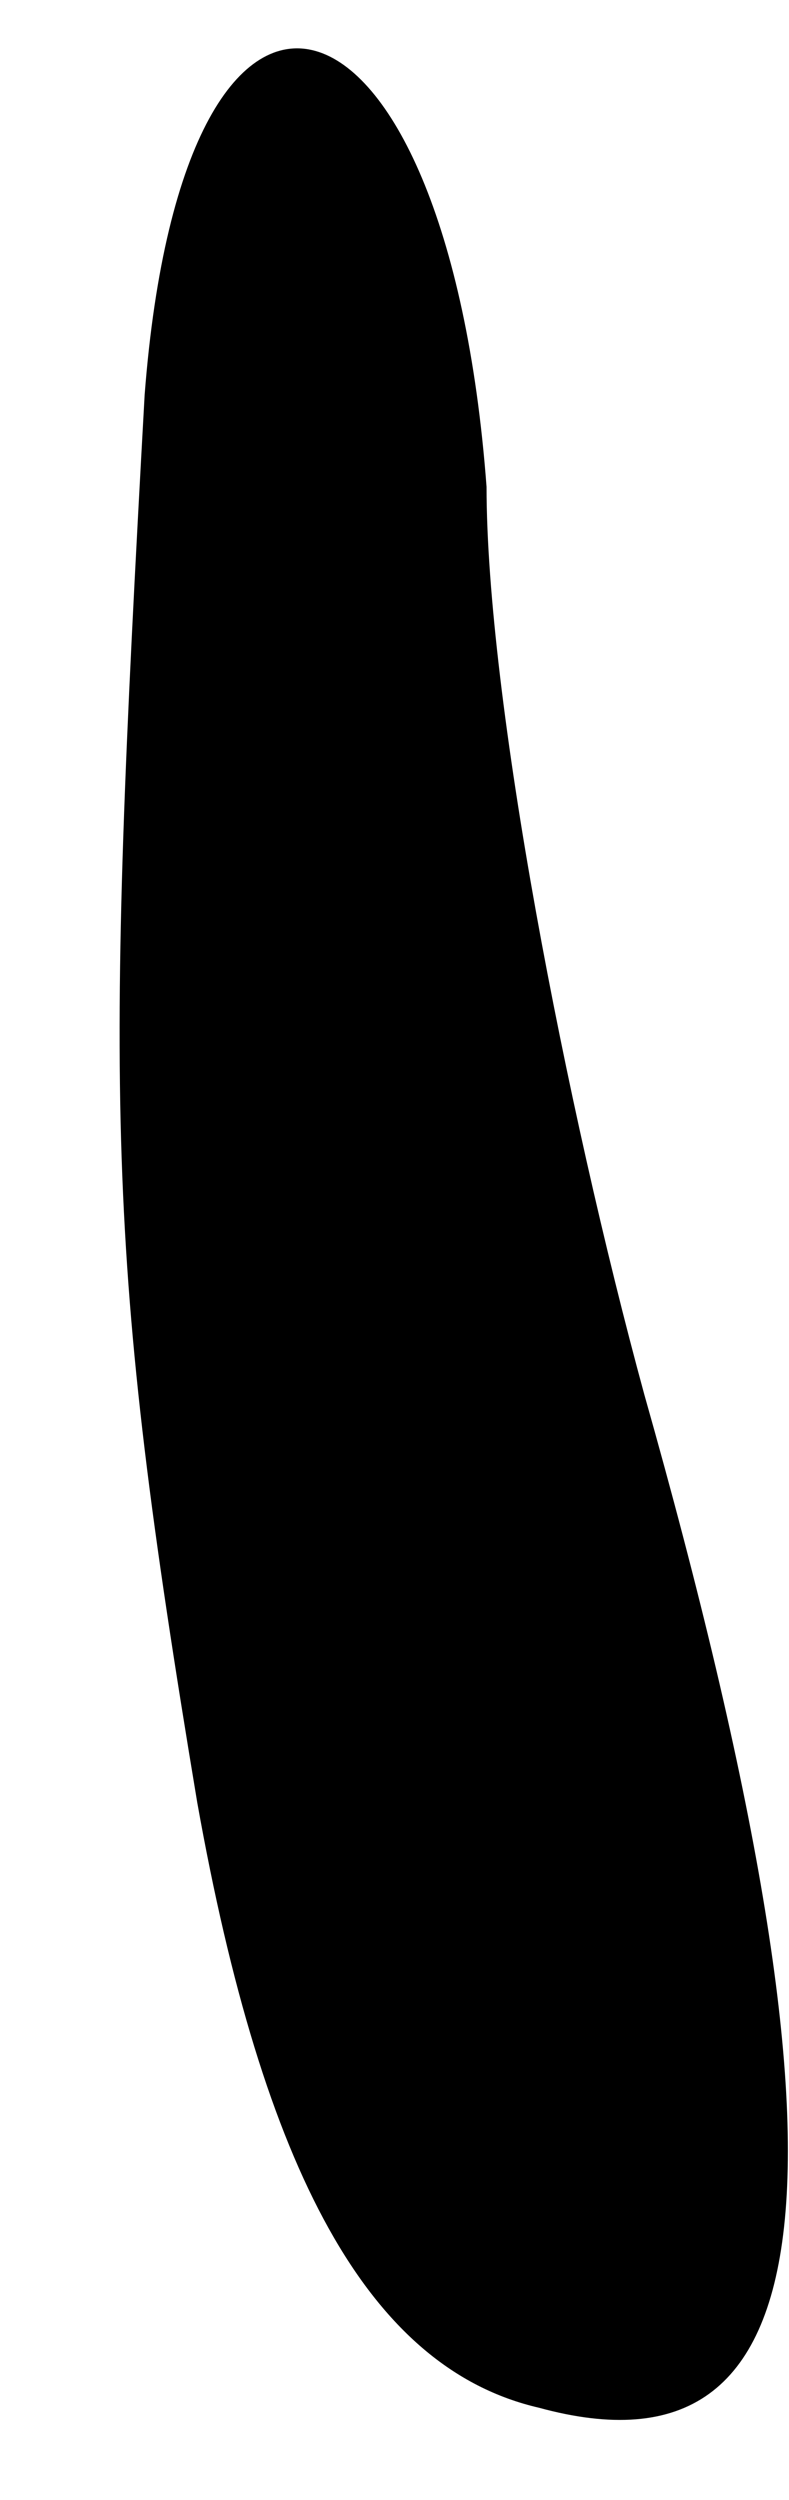 <?xml version="1.0" standalone="no"?>
<!DOCTYPE svg PUBLIC "-//W3C//DTD SVG 20010904//EN"
 "http://www.w3.org/TR/2001/REC-SVG-20010904/DTD/svg10.dtd">
<svg version="1.0" xmlns="http://www.w3.org/2000/svg"
 width="6pt" height="19pt" viewBox="0 0 6 19"
 preserveAspectRatio="xMidYMid meet">
<g transform="translate(0,19) scale(0.1,-0.1)"
fill="#000000" stroke="none">
<path fill="#000000" stroke="none" d="M11 160 c-3 -54 -3 -65 4 -107 5 -28
13 -43 26 -46 22 -6 25 17 8 77 -6 22 -12 53 -12 69 -3 40 -23 46 -26 7z"/>
</g>
</svg>
